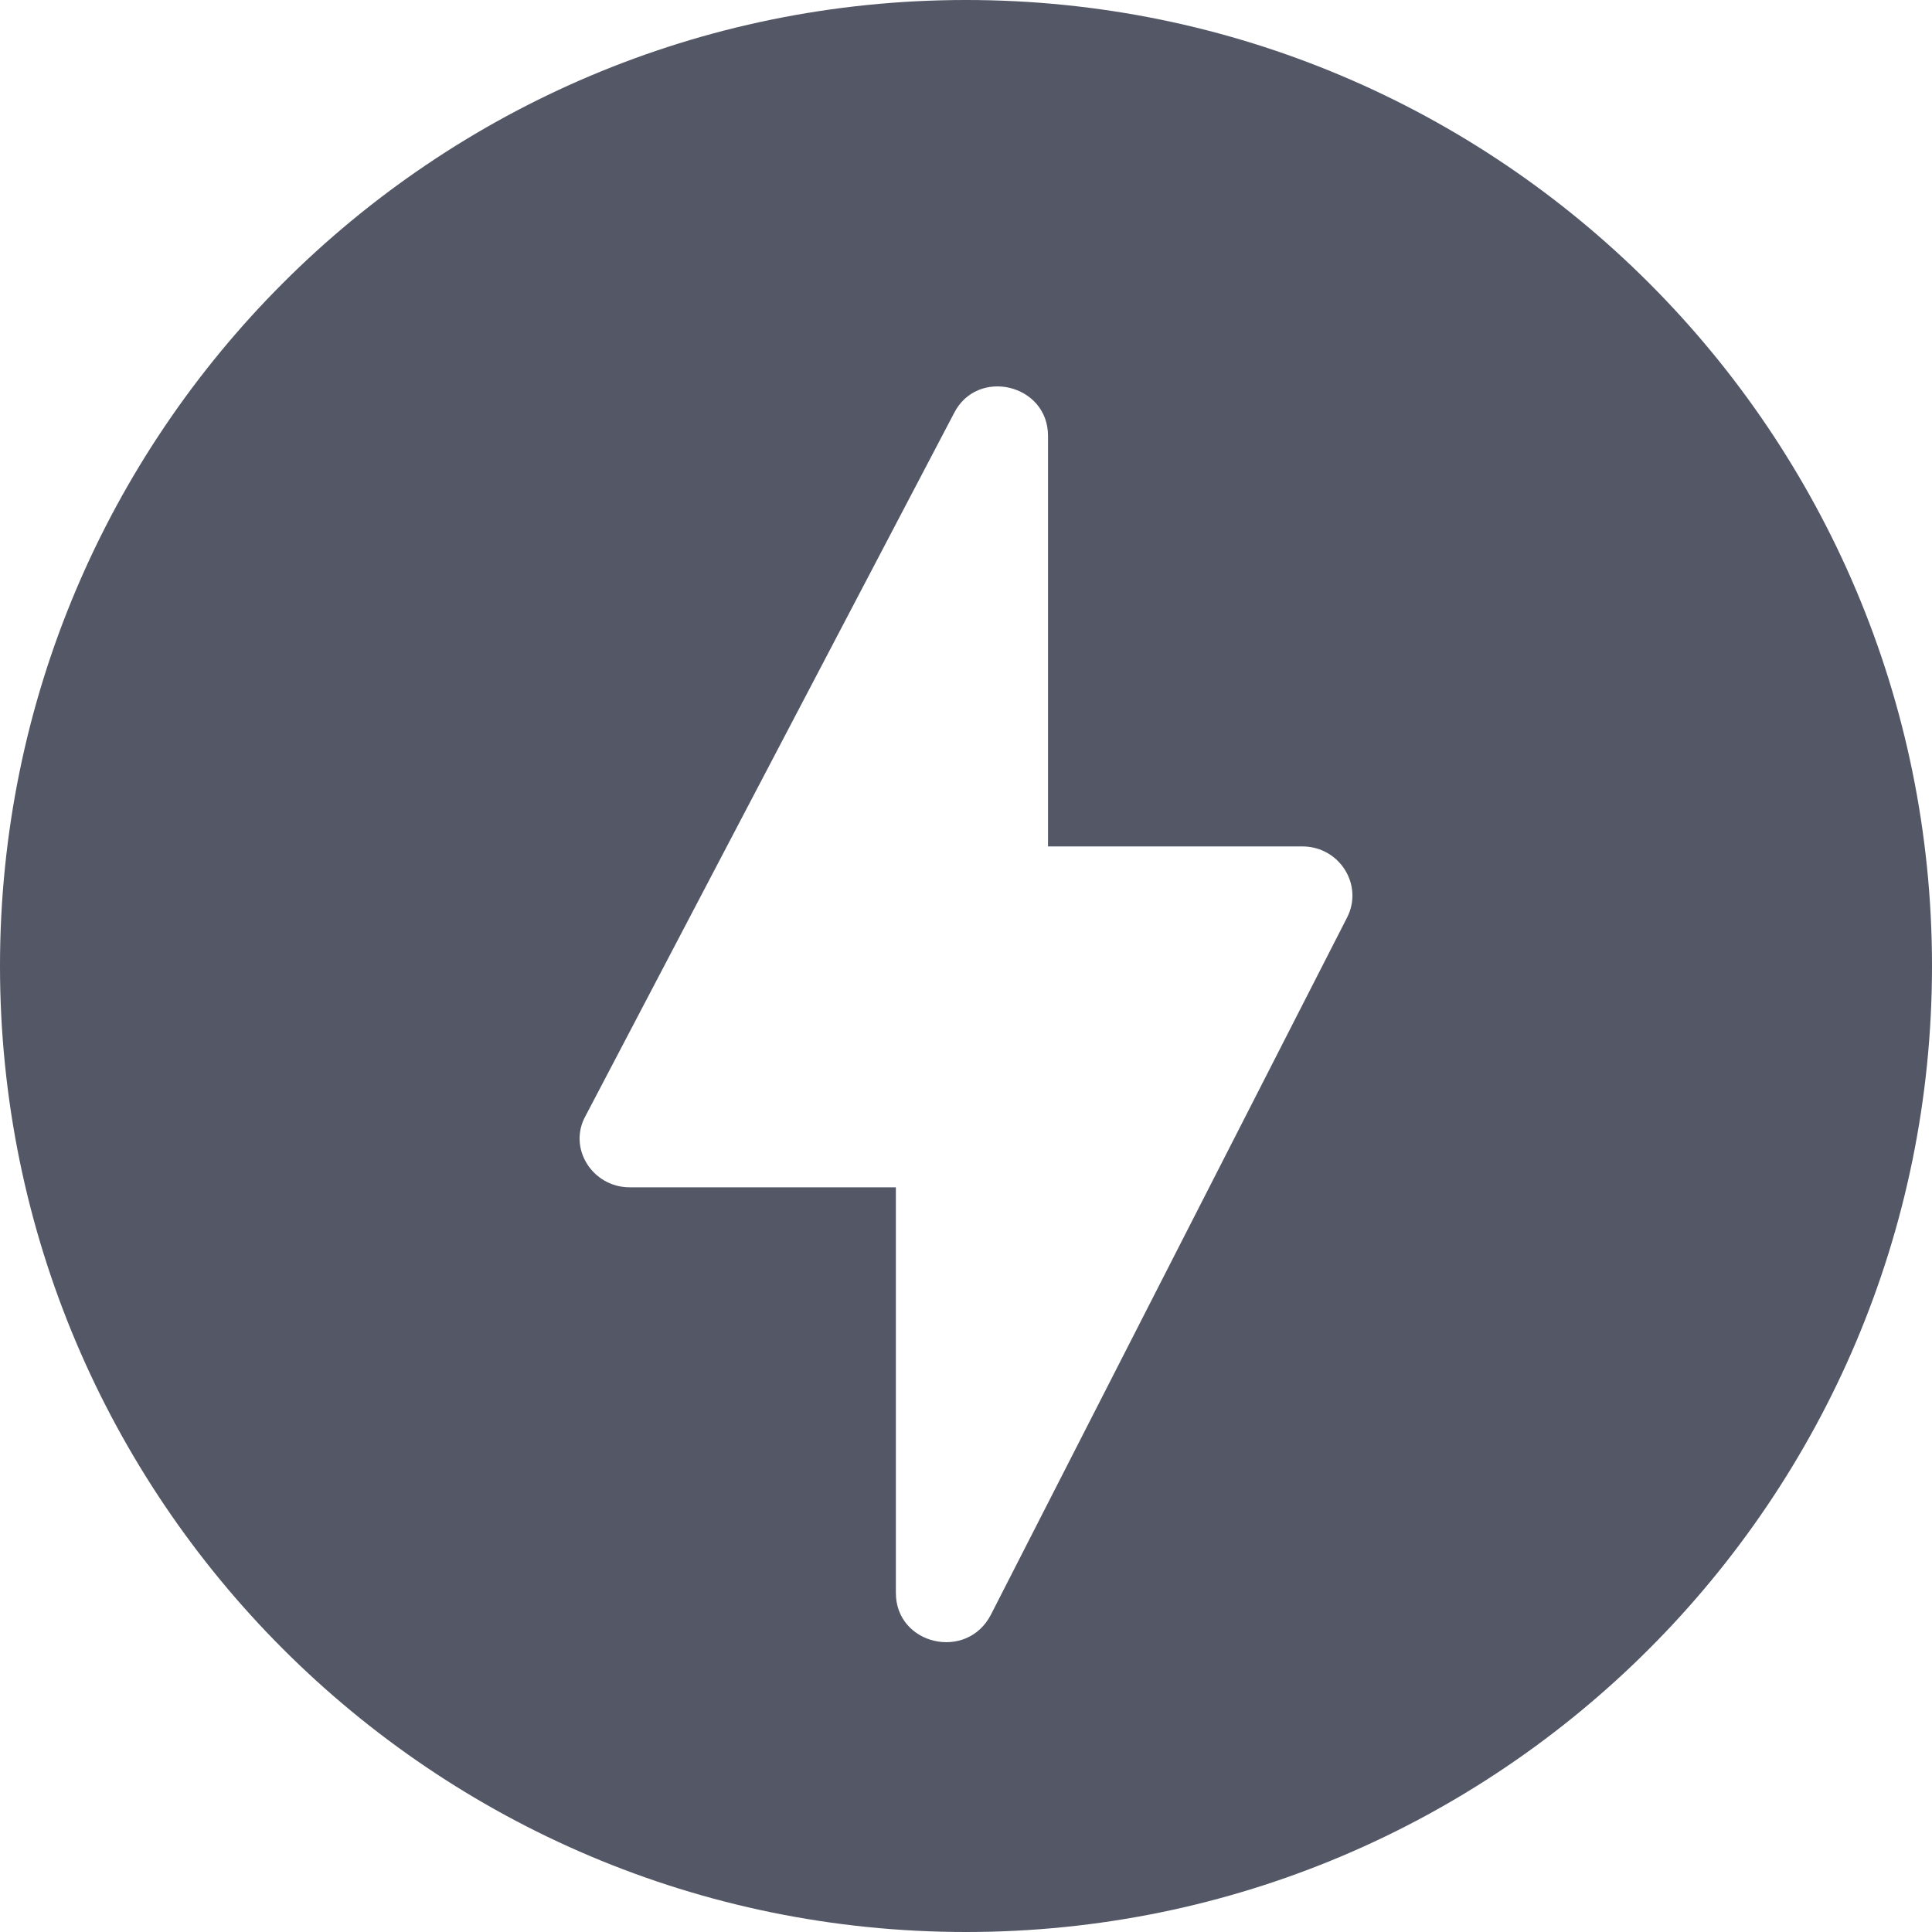 <?xml version="1.0" encoding="UTF-8"?>
<svg width="20px" height="20px" viewBox="0 0 20 20" version="1.1" xmlns="http://www.w3.org/2000/svg" xmlns:xlink="http://www.w3.org/1999/xlink">
    <!-- Generator: Sketch 50.2 (55047) - http://www.bohemiancoding.com/sketch -->
    <title>round-offline_bolt-24px</title>
    <desc>Created with Sketch.</desc>
    <defs></defs>
    <g id="Web" stroke="none" stroke-width="1" fill="none" fill-rule="evenodd">
        <g id="04.-Priority-Card" transform="translate(-16, -402)" fill="#535766" fill-rule="nonzero">
            <g id="sort_hc" transform="translate(0, 340)">
                <g id="List" transform="translate(15, 62)">
                    <g id="Group-2">
                        <g id="round-offline_bolt-24px" transform="translate(1, 0)">
                            <path d="M10,1.82111271e-14 C4.479,1.82111271e-14 1.77600989e-14,4.479 1.77600989e-14,10 C1.77600989e-14,15.521 4.479,20 10,20 C15.521,20 20,15.521 20,10 C20,4.479 15.521,1.82111271e-14 10,1.82111271e-14 Z M9.274,16.49 L9.274,12.291 L6.518,12.291 C6.134,12.291 5.875,11.886 6.062,11.551 L9.875,4.279 C10.114,3.802 10.849,3.974 10.849,4.512 L10.849,8.762 L13.481,8.762 C13.865,8.762 14.114,9.157 13.948,9.492 L10.259,16.713 C10.01,17.2 9.274,17.028 9.274,16.49 Z" id="Shape"></path>
                        </g>
                    </g>
                </g>
            </g>
        </g>
    </g>
</svg>